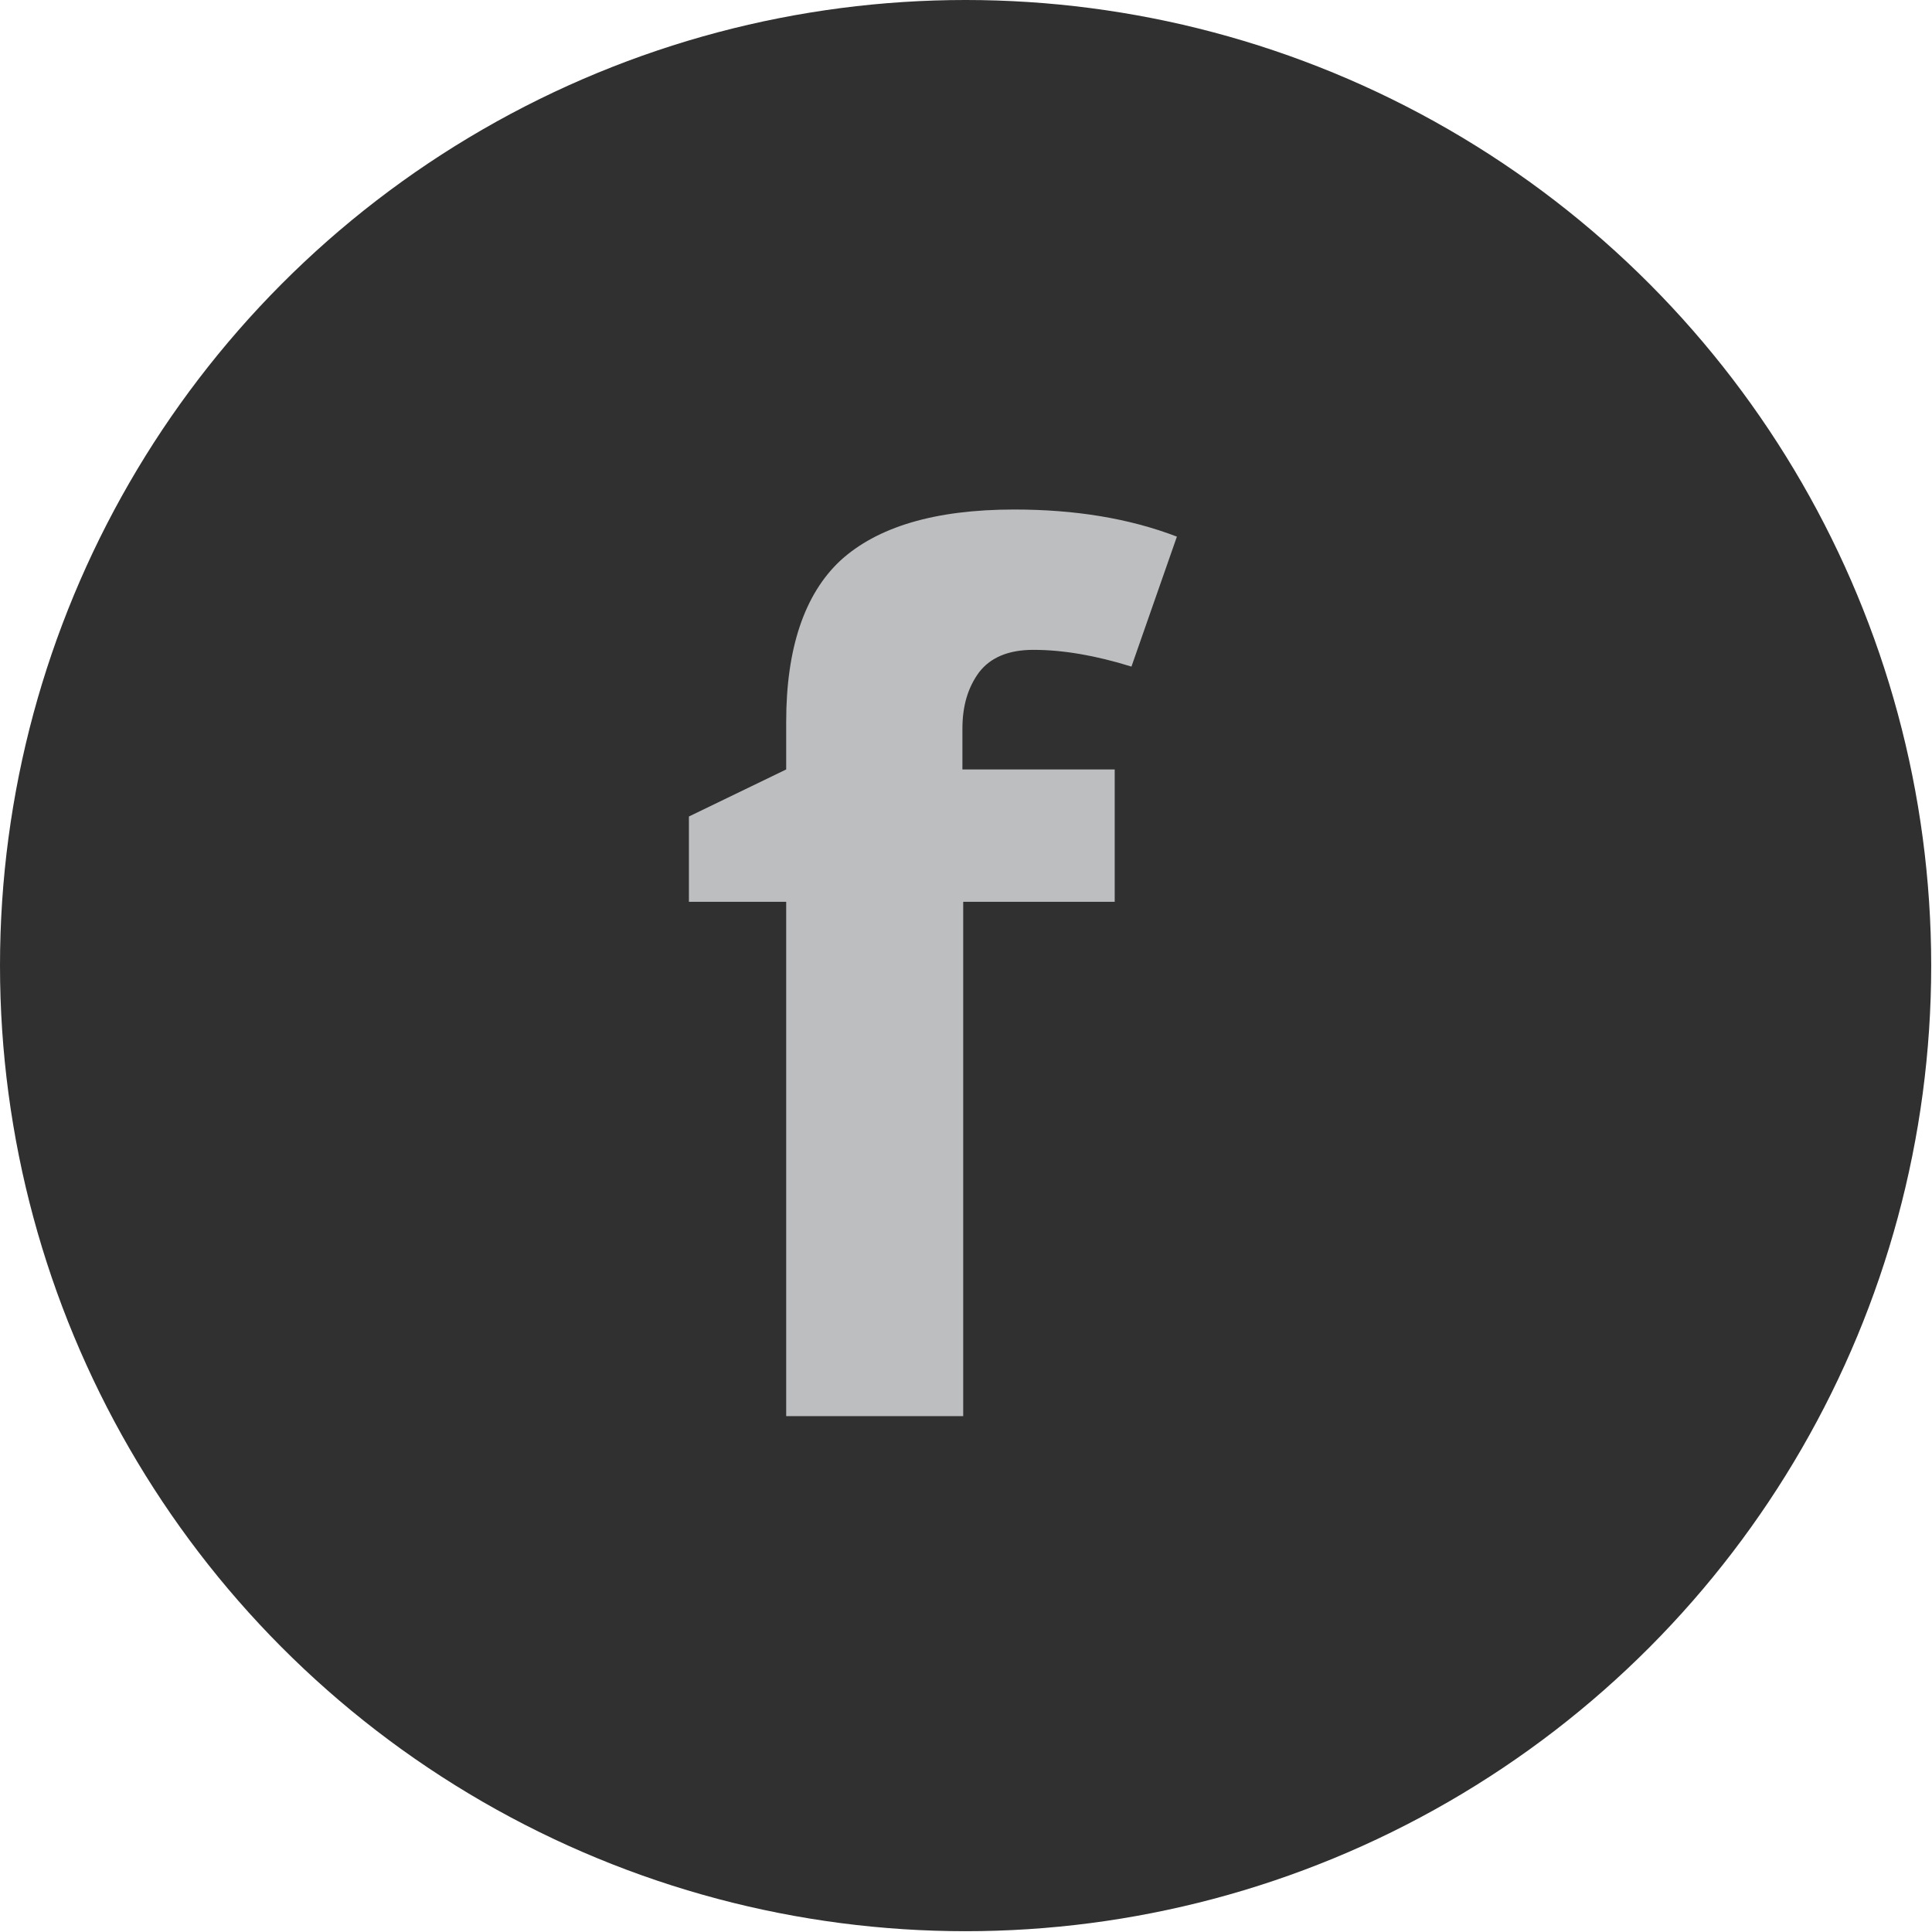<?xml version="1.0" encoding="UTF-8"?>
<svg id="Capa_2" data-name="Capa 2" xmlns="http://www.w3.org/2000/svg" viewBox="0 0 24.23 24.23">
  <defs>
    <style>
      .cls-1 {
        fill: #303030;
      }

      .cls-2 {
        fill: #bcbec0;
      }
    </style>
  </defs>
  <g id="Layer_1" data-name="Layer 1">
    <g>
      <circle class="cls-1" cx="12.11" cy="12.11" r="12.11"/>
      <path class="cls-2" d="M13.99,11.31h-1.91v6.45h-2.22v-6.45h-1.22v-1.07l1.22-.59v-.6c0-.92,.23-1.6,.68-2.02,.46-.42,1.18-.64,2.18-.64,.76,0,1.44,.11,2.04,.34l-.57,1.63c-.45-.14-.86-.21-1.23-.21-.32,0-.54,.1-.68,.28-.14,.19-.21,.42-.21,.71v.51h1.91v1.66Z"/>
    </g>
  </g>
</svg>